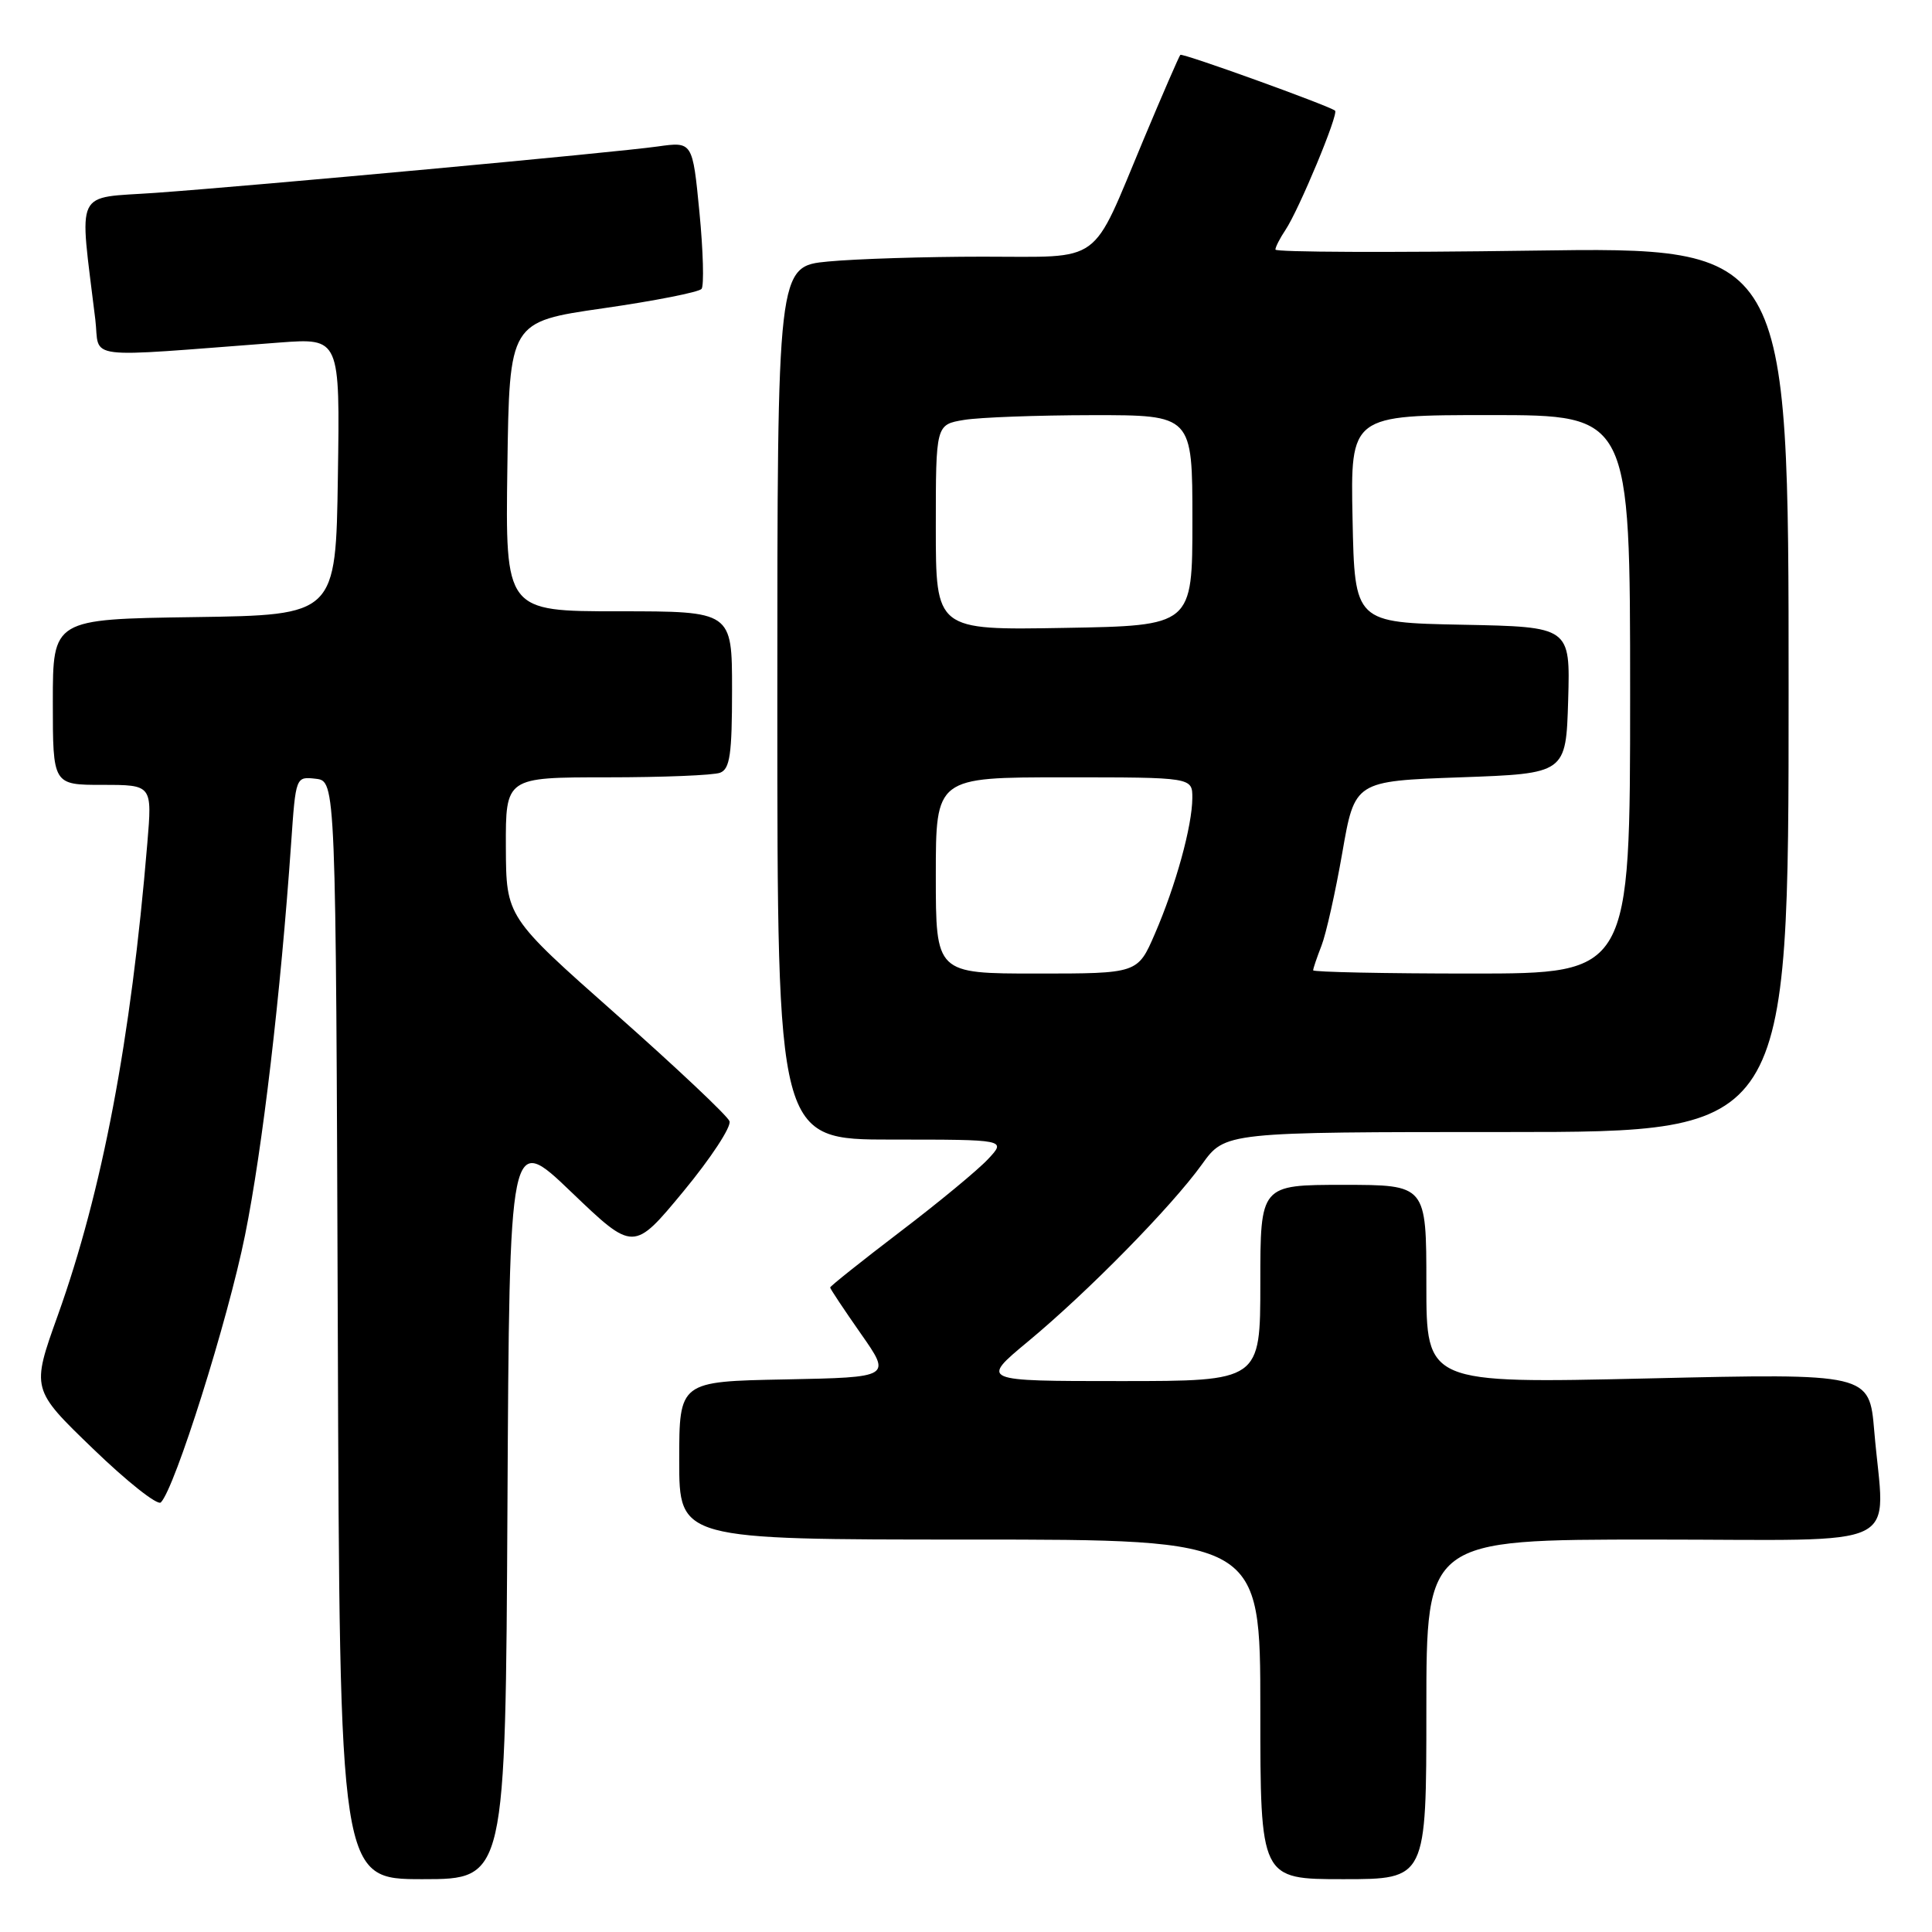 <?xml version="1.0" encoding="UTF-8" standalone="no"?>
<!DOCTYPE svg PUBLIC "-//W3C//DTD SVG 1.1//EN" "http://www.w3.org/Graphics/SVG/1.1/DTD/svg11.dtd" >
<svg xmlns="http://www.w3.org/2000/svg" xmlns:xlink="http://www.w3.org/1999/xlink" version="1.1" viewBox="0 0 256 256">
 <g >
 <path fill="currentColor"
d=" M 67.24 199.55 C 67.50 150.09 67.50 150.09 75.72 157.97 C 83.95 165.85 83.95 165.85 90.56 157.86 C 94.19 153.47 96.94 149.28 96.66 148.56 C 96.38 147.83 89.61 141.45 81.61 134.37 C 67.07 121.50 67.07 121.50 67.03 112.25 C 67.00 103.00 67.00 103.00 80.42 103.00 C 87.80 103.00 94.55 102.73 95.42 102.39 C 96.72 101.89 97.00 99.95 97.00 91.39 C 97.00 81.00 97.00 81.00 81.98 81.00 C 66.96 81.00 66.96 81.00 67.23 61.82 C 67.50 42.64 67.50 42.64 79.92 40.85 C 86.75 39.87 92.61 38.71 92.96 38.28 C 93.30 37.85 93.18 33.28 92.68 28.13 C 91.77 18.76 91.77 18.76 87.14 19.41 C 81.39 20.22 34.02 24.59 20.65 25.55 C 9.70 26.33 10.49 24.66 12.63 42.34 C 13.28 47.76 10.42 47.40 37.02 45.39 C 45.05 44.79 45.05 44.79 44.77 63.14 C 44.50 81.50 44.50 81.50 25.75 81.77 C 7.00 82.04 7.00 82.04 7.00 93.02 C 7.00 104.00 7.00 104.00 13.59 104.00 C 20.17 104.00 20.17 104.00 19.52 111.75 C 17.35 137.82 13.55 157.83 7.66 174.29 C 4.15 184.08 4.15 184.08 12.33 191.97 C 16.82 196.31 20.86 199.51 21.31 199.08 C 23.16 197.26 30.20 174.93 32.47 163.66 C 34.78 152.23 37.19 131.71 38.58 111.69 C 39.19 102.89 39.19 102.89 41.84 103.19 C 44.50 103.50 44.50 103.50 44.76 176.25 C 45.01 249.00 45.01 249.00 56.00 249.00 C 66.98 249.00 66.98 249.00 67.24 199.55 Z  M 189.00 226.50 C 189.00 204.00 189.00 204.00 219.00 204.00 C 253.16 204.00 249.71 205.69 248.35 189.64 C 247.70 181.97 247.70 181.97 218.35 182.65 C 189.00 183.32 189.00 183.32 189.00 170.16 C 189.00 157.00 189.00 157.00 178.00 157.00 C 167.00 157.00 167.00 157.00 167.00 170.00 C 167.00 183.00 167.00 183.00 148.45 183.00 C 129.90 183.00 129.90 183.00 136.20 177.77 C 144.15 171.18 155.24 159.88 159.26 154.29 C 162.34 150.00 162.34 150.00 199.67 150.00 C 237.00 150.00 237.00 150.00 237.00 91.36 C 237.00 32.72 237.00 32.72 203.00 33.21 C 184.30 33.48 169.00 33.42 169.00 33.07 C 169.00 32.73 169.60 31.56 170.33 30.47 C 172.10 27.83 177.42 15.06 176.90 14.66 C 176.00 13.97 156.67 6.99 156.40 7.27 C 156.24 7.43 154.04 12.49 151.52 18.51 C 144.46 35.37 146.34 34.00 130.23 34.01 C 122.68 34.01 113.46 34.30 109.75 34.65 C 103.00 35.29 103.00 35.29 103.00 93.14 C 103.00 151.00 103.00 151.00 118.17 151.00 C 133.35 151.00 133.35 151.00 130.92 153.59 C 129.59 155.02 124.34 159.36 119.25 163.23 C 114.16 167.11 110.00 170.43 110.00 170.60 C 110.00 170.77 111.83 173.52 114.06 176.71 C 118.12 182.50 118.12 182.50 104.06 182.78 C 90.00 183.05 90.00 183.05 90.00 193.53 C 90.00 204.00 90.00 204.00 128.50 204.00 C 167.00 204.00 167.00 204.00 167.00 226.50 C 167.00 249.00 167.00 249.00 178.00 249.00 C 189.00 249.00 189.00 249.00 189.00 226.50 Z  M 124.00 116.00 C 124.00 103.00 124.00 103.00 141.00 103.00 C 158.00 103.00 158.00 103.00 157.99 105.75 C 157.97 109.45 155.80 117.34 153.02 123.75 C 150.75 129.00 150.75 129.00 137.38 129.00 C 124.00 129.00 124.00 129.00 124.00 116.00 Z  M 174.00 128.57 C 174.00 128.33 174.50 126.86 175.10 125.32 C 175.71 123.77 176.95 118.22 177.86 113.00 C 179.51 103.50 179.51 103.50 193.51 103.00 C 207.50 102.50 207.50 102.50 207.79 92.78 C 208.07 83.06 208.07 83.06 193.79 82.78 C 179.50 82.50 179.50 82.50 179.22 68.75 C 178.94 55.00 178.94 55.00 197.47 55.00 C 216.00 55.00 216.00 55.00 216.00 92.00 C 216.00 129.00 216.00 129.00 195.00 129.00 C 183.45 129.00 174.00 128.80 174.00 128.57 Z  M 124.00 69.88 C 124.00 56.26 124.00 56.26 127.75 55.64 C 129.81 55.30 137.46 55.02 144.75 55.01 C 158.00 55.00 158.00 55.00 158.00 68.95 C 158.00 82.91 158.00 82.91 141.00 83.20 C 124.00 83.50 124.00 83.50 124.00 69.88 Z "/>
</g>
</svg>